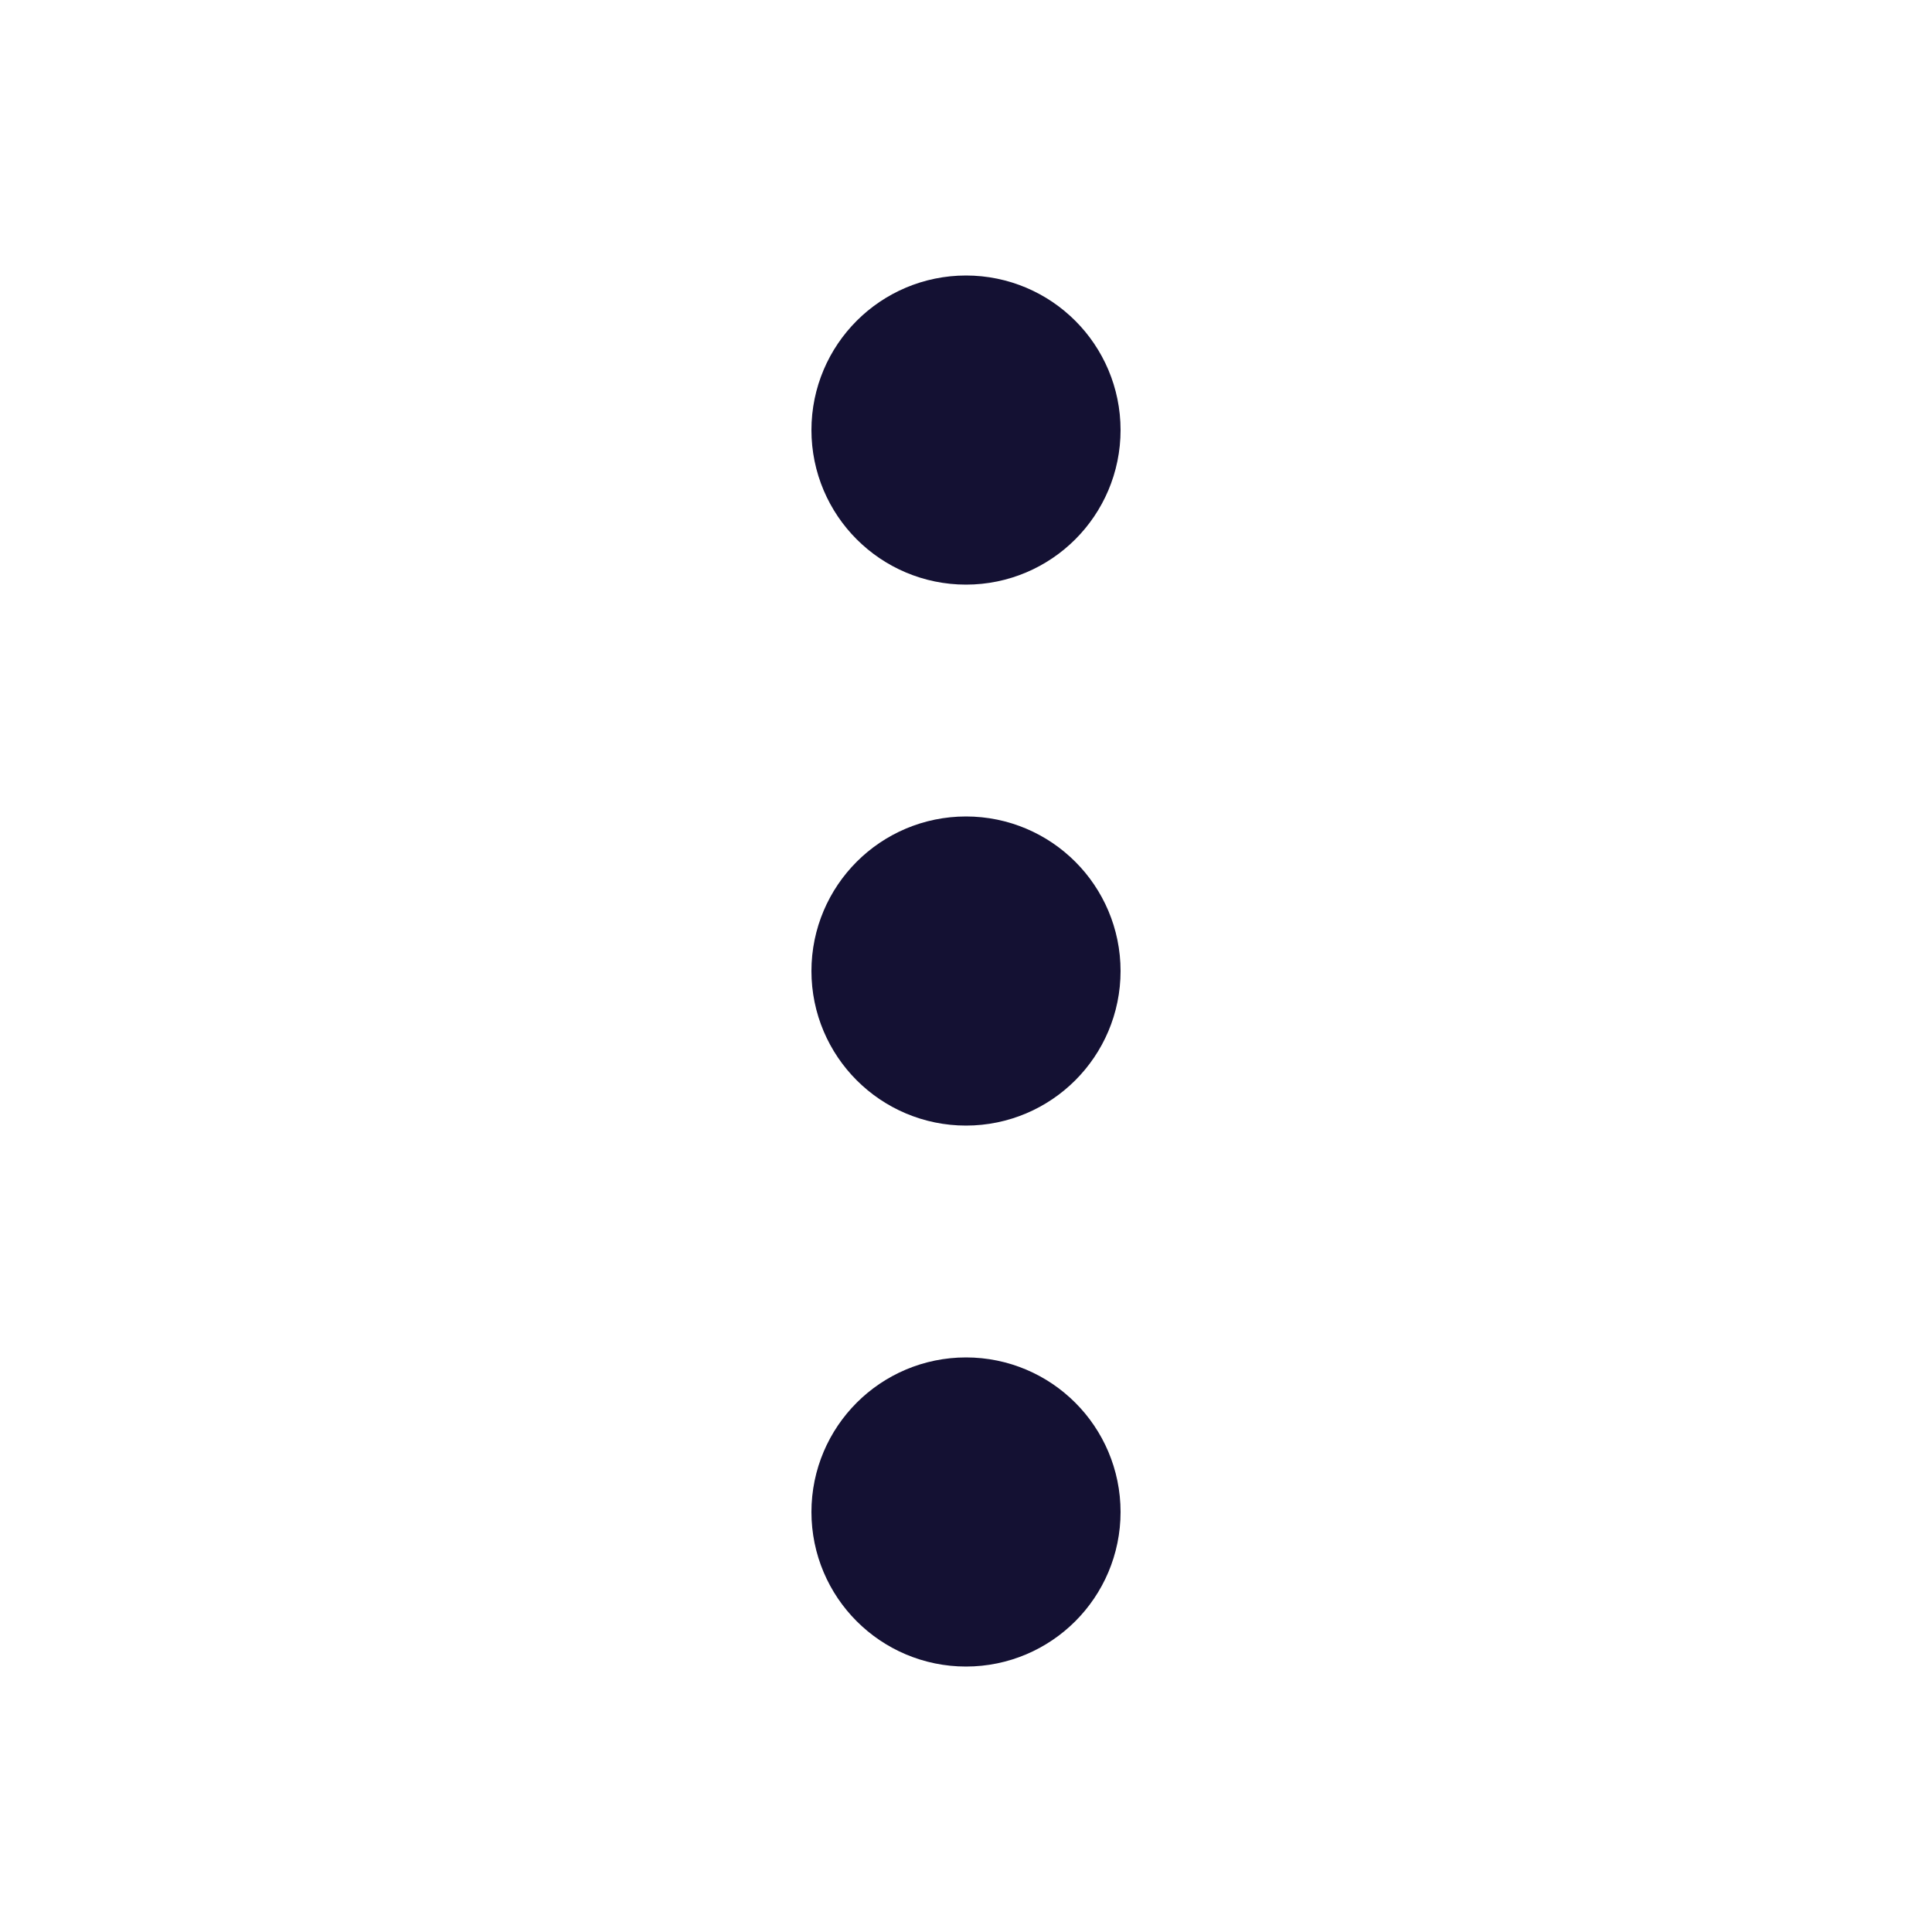 <svg width="25" height="25" viewBox="0 0 25 25" fill="none" xmlns="http://www.w3.org/2000/svg">
<path d="M12.5 13.565C13.052 13.565 13.5 13.117 13.5 12.565C13.5 12.013 13.052 11.565 12.5 11.565C11.948 11.565 11.5 12.013 11.5 12.565C11.5 13.117 11.948 13.565 12.5 13.565Z" stroke="#141133" stroke-width="2" stroke-linecap="round" stroke-linejoin="round"/>
<path d="M12.5 6.565C13.052 6.565 13.5 6.117 13.5 5.565C13.5 5.013 13.052 4.565 12.5 4.565C11.948 4.565 11.5 5.013 11.5 5.565C11.5 6.117 11.948 6.565 12.5 6.565Z" stroke="#141133" stroke-width="2" stroke-linecap="round" stroke-linejoin="round"/>
<path d="M12.5 20.565C13.052 20.565 13.5 20.117 13.5 19.565C13.5 19.013 13.052 18.565 12.5 18.565C11.948 18.565 11.5 19.013 11.5 19.565C11.5 20.117 11.948 20.565 12.5 20.565Z" stroke="#141133" stroke-width="2" stroke-linecap="round" stroke-linejoin="round"/>
</svg>
